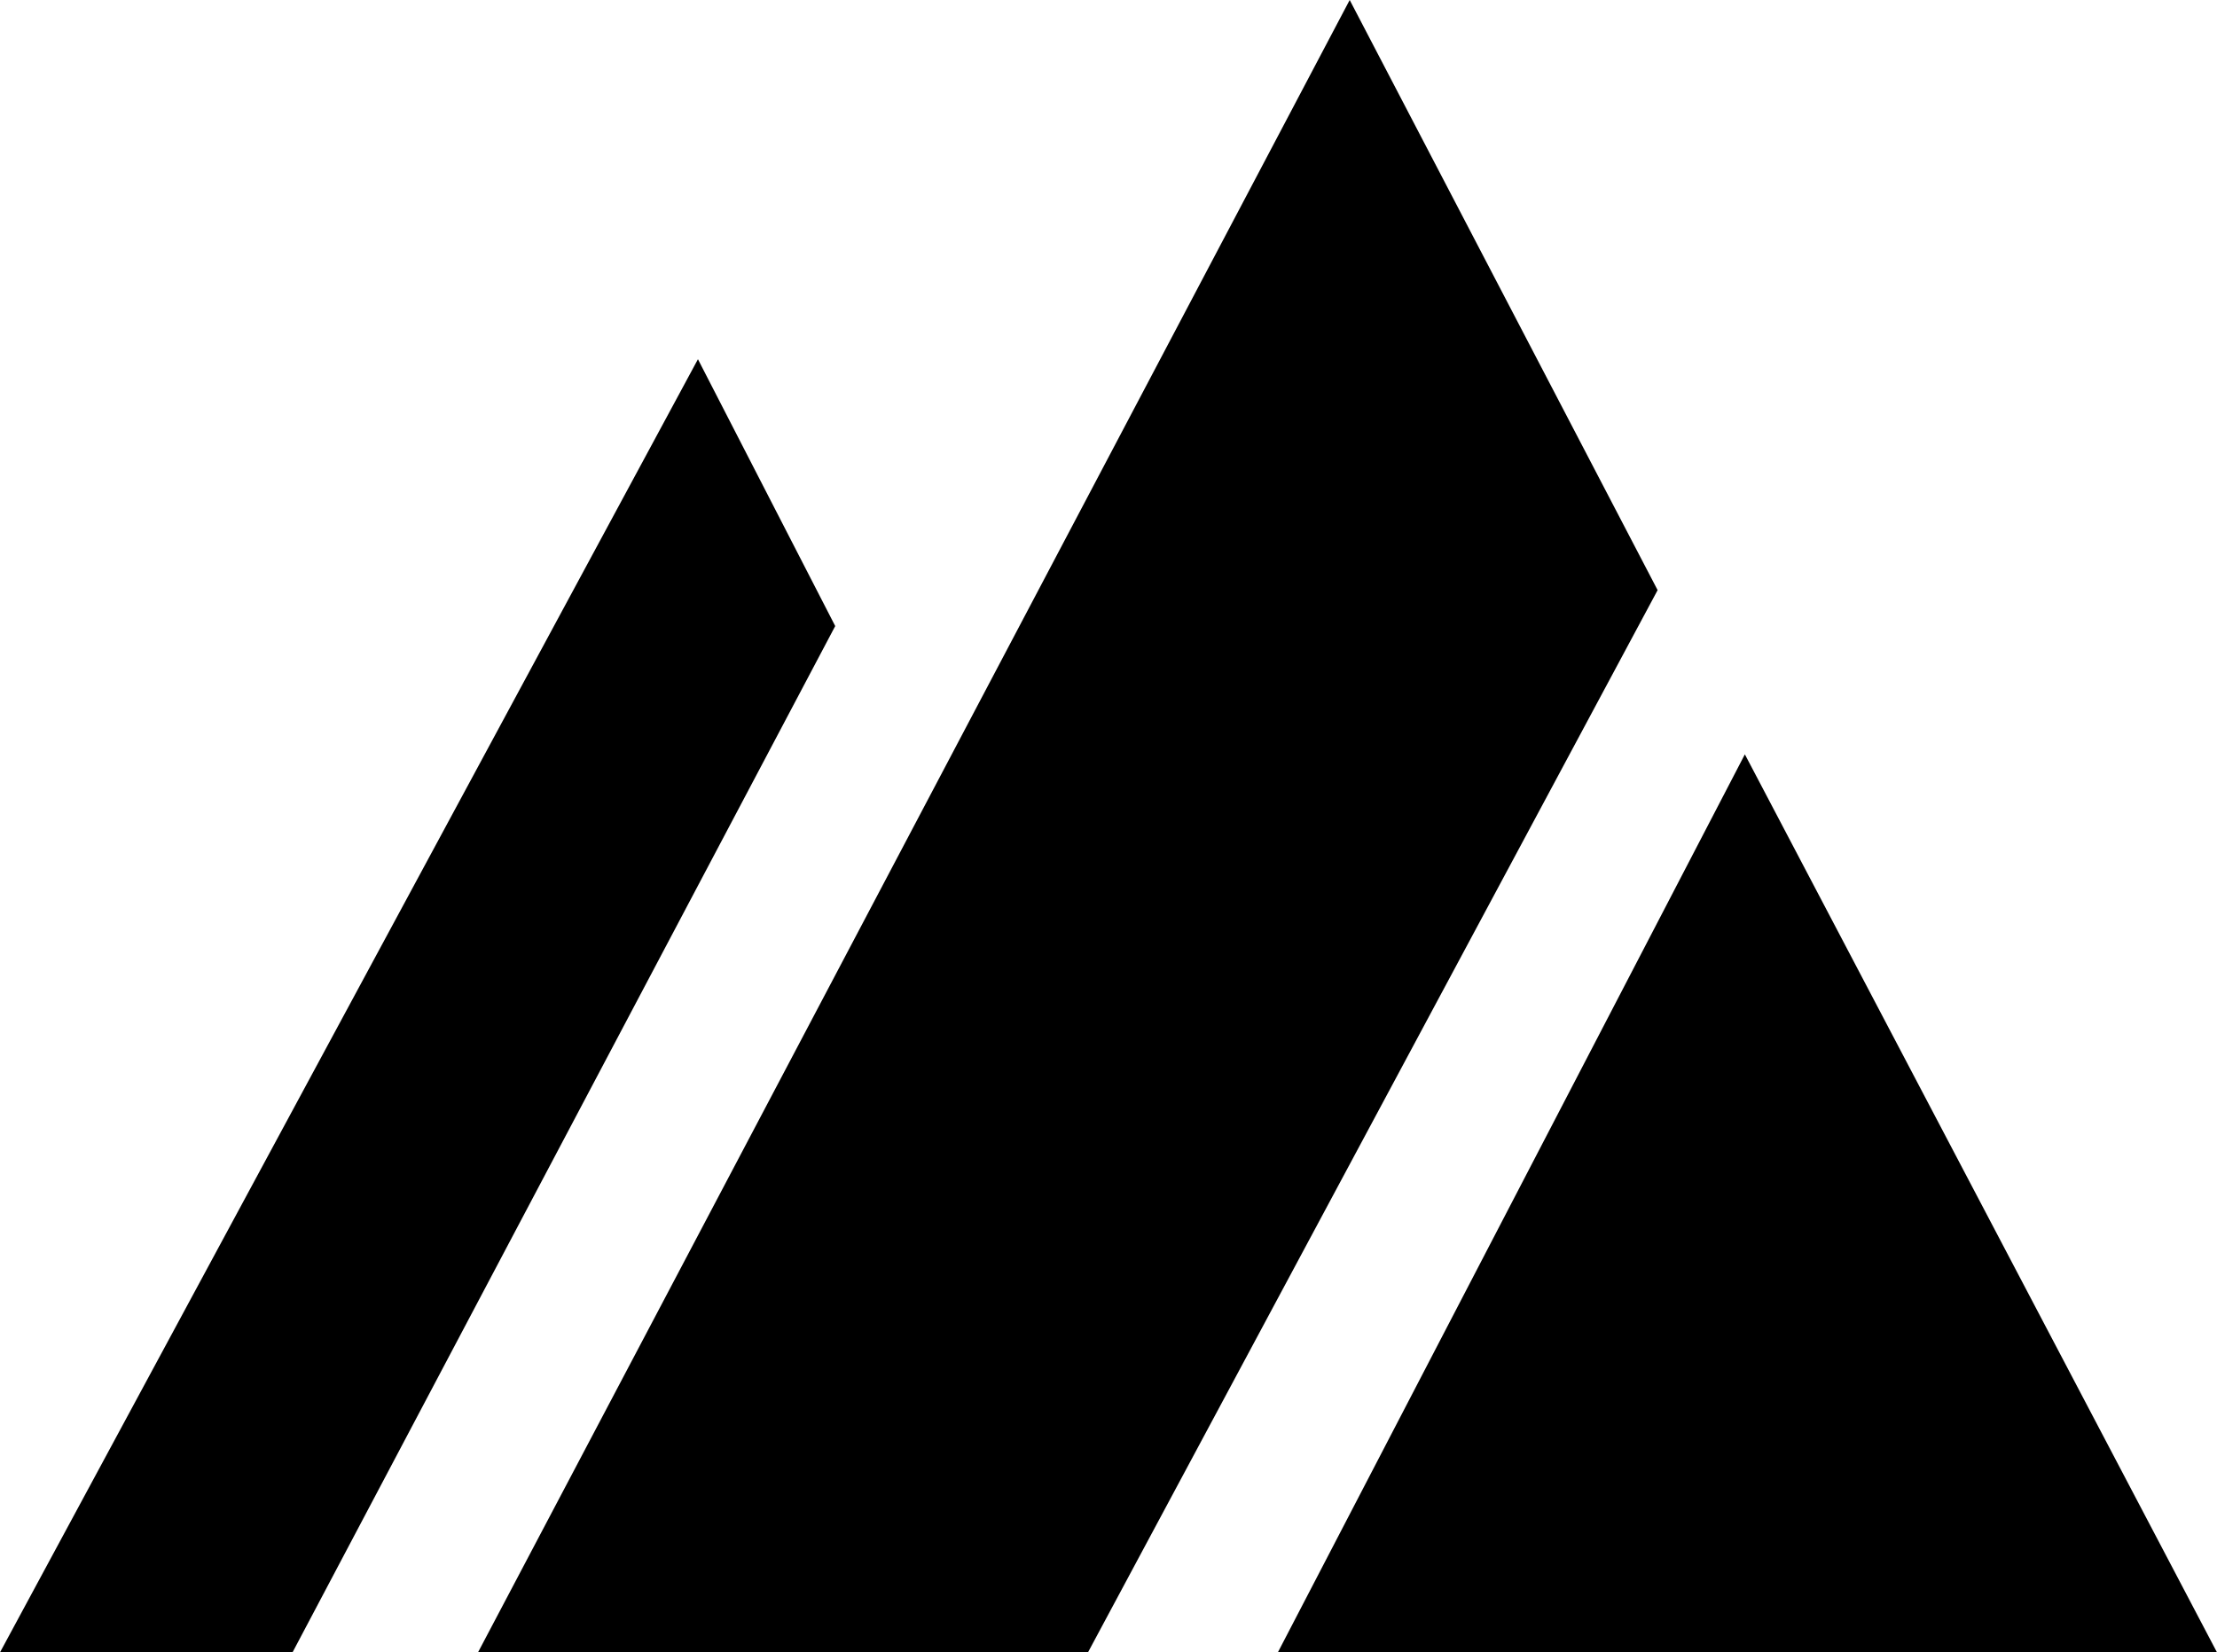 <?xml version="1.0" encoding="utf-8"?>
<!-- Generator: Adobe Illustrator 16.0.0, SVG Export Plug-In . SVG Version: 6.00 Build 0)  -->
<!DOCTYPE svg PUBLIC "-//W3C//DTD SVG 1.1//EN" "http://www.w3.org/Graphics/SVG/1.1/DTD/svg11.dtd">
<svg version="1.1" id="Layer_1" xmlns="http://www.w3.org/2000/svg" xmlns:xlink="http://www.w3.org/1999/xlink" x="0px" y="0px"
	 width="216px" height="161px" viewBox="0 0 216 161" enable-background="new 0 0 216 161" xml:space="preserve">
<polyline points="68,35 0,161 28.5,161 81.375,61 "/>
<polyline points="131.5,0 161.5,57.5 106,161 46.571,161 "/>
<polyline points="170,73.5 216,161 124.5,161 "/>
</svg>
